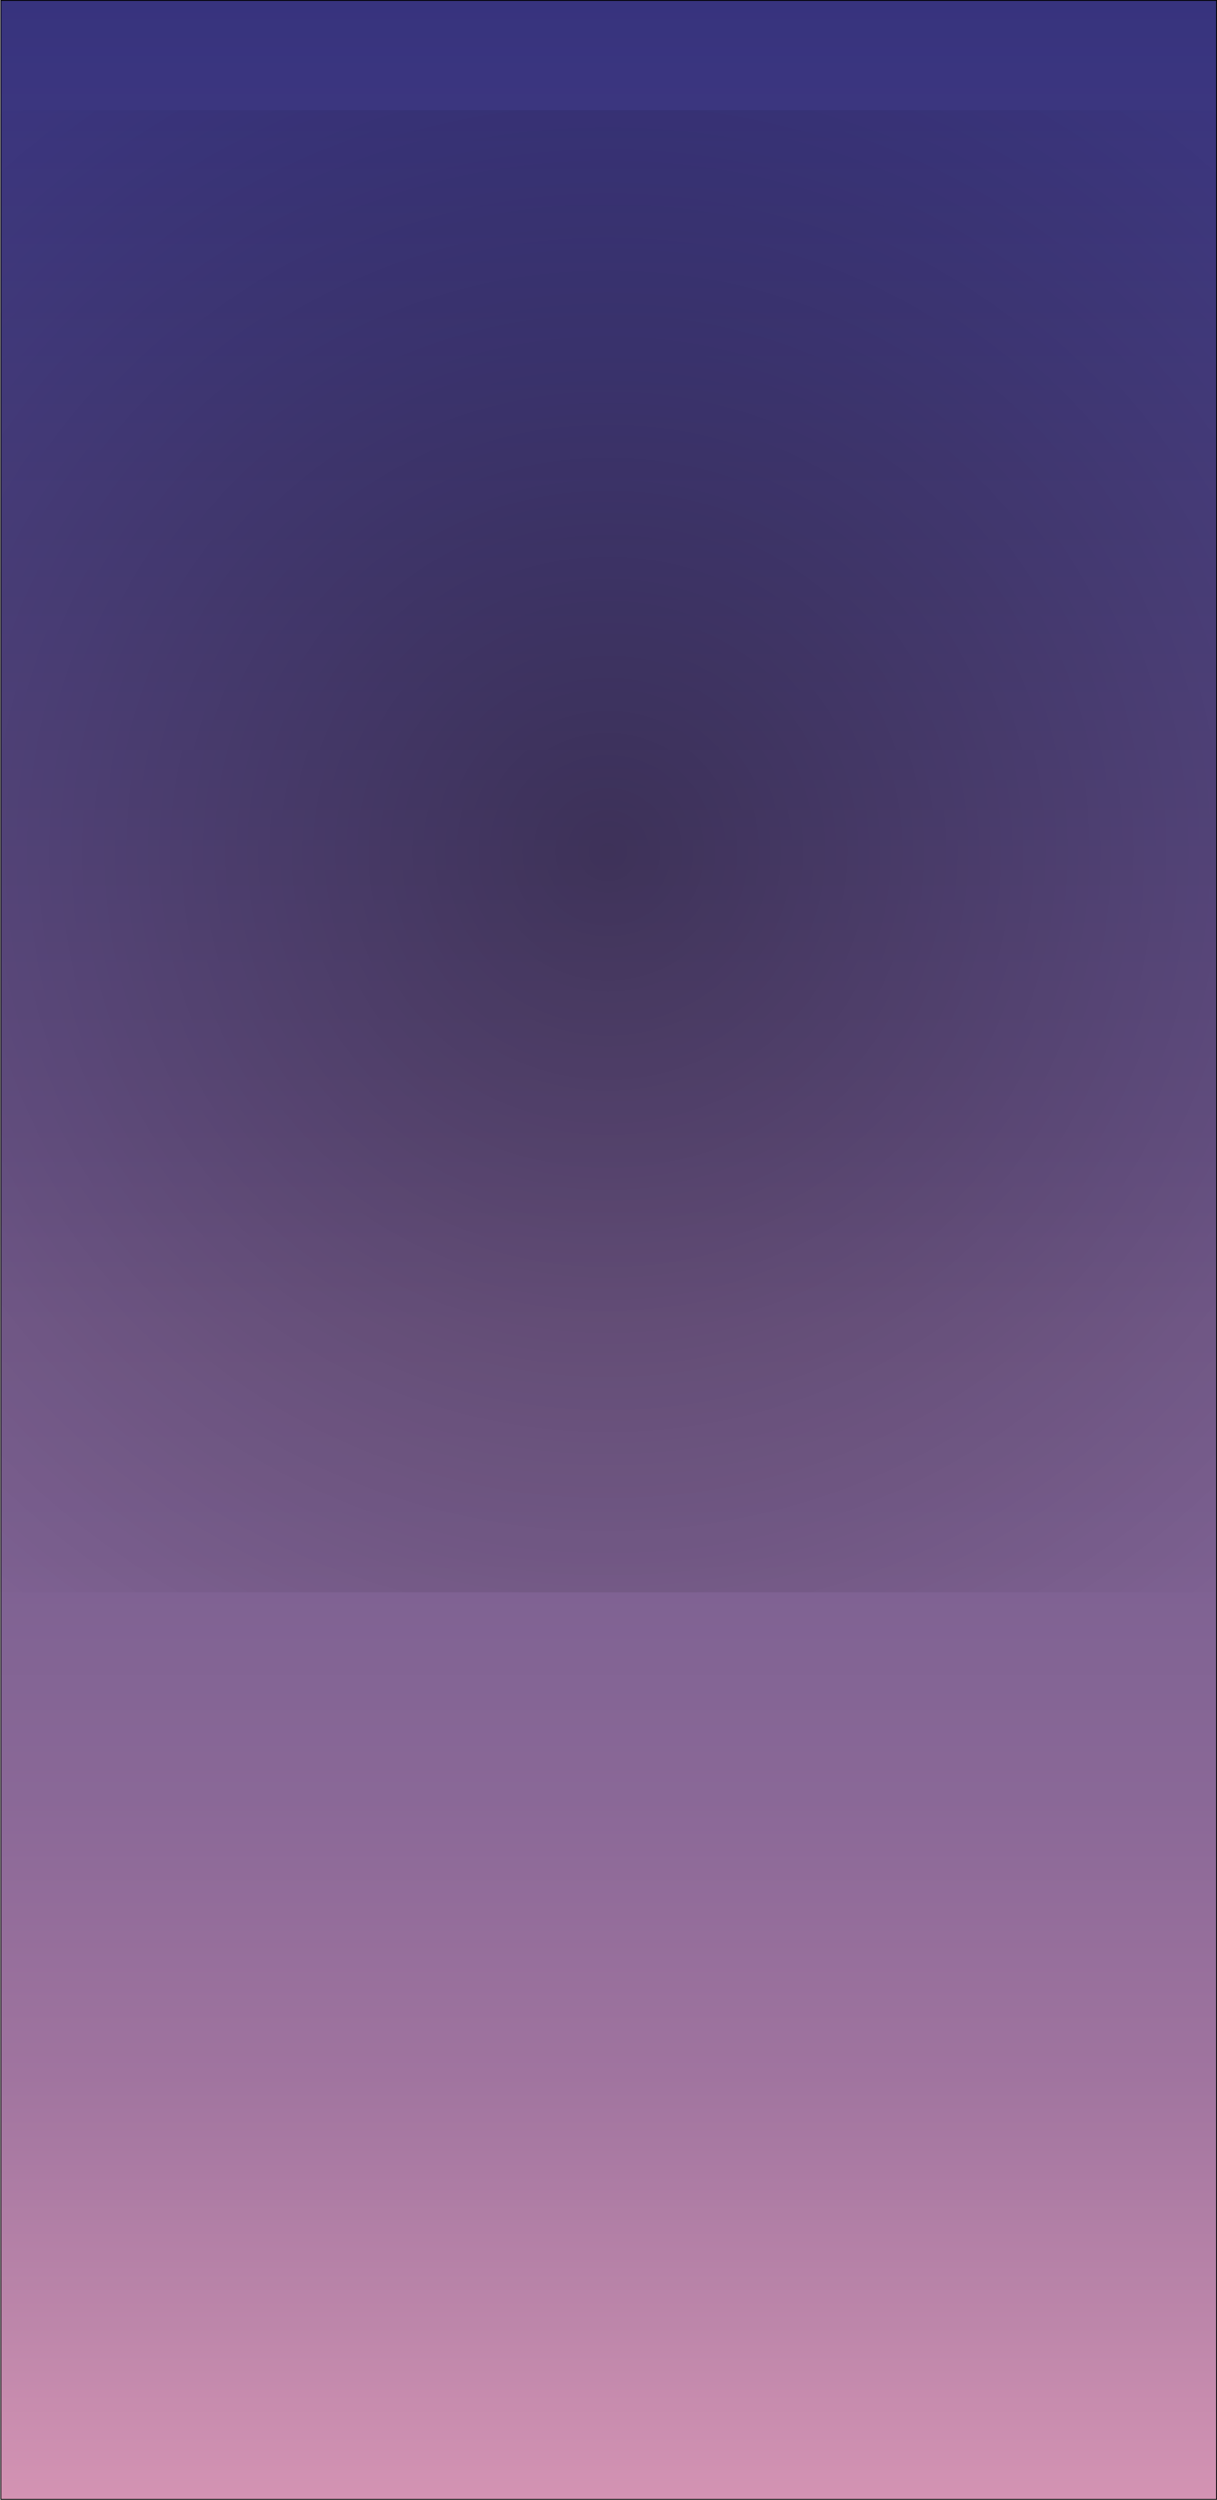 <svg xmlns="http://www.w3.org/2000/svg" xmlns:xlink="http://www.w3.org/1999/xlink" viewBox="0 0 1441.5 2960"><defs><style>.cls-1{stroke:#000;stroke-miterlimit:10;fill:url(#linear-gradient);}.cls-2{fill:url(#radial-gradient);}</style><linearGradient id="linear-gradient" x1="721" y1="2959.5" x2="721" y2="0.5" gradientUnits="userSpaceOnUse"><stop offset="0" stop-color="#d493b3"/><stop offset="0.07" stop-color="#bd86aa"/><stop offset="0.17" stop-color="#a0749f"/><stop offset="0.28" stop-color="#8a6897"/><stop offset="0.38" stop-color="#7d6192"/><stop offset="0.47" stop-color="#795e90"/><stop offset="0.55" stop-color="#6d568d"/><stop offset="0.85" stop-color="#463d82"/><stop offset="1" stop-color="#37337e"/></linearGradient><radialGradient id="radial-gradient" cx="720" cy="1700.45" r="1163.79" gradientTransform="translate(0 -692.45)" gradientUnits="userSpaceOnUse"><stop offset="0" stop-opacity="0.35"/><stop offset="1" stop-color="#020202" stop-opacity="0"/></radialGradient></defs><g id="Layer_2" data-name="Layer 2"><g id="Layer_1-2" data-name="Layer 1"><rect class="cls-1" x="1" y="0.5" width="1440" height="2959"/><rect class="cls-2" y="130.5" width="1440" height="1755"/></g></g></svg>